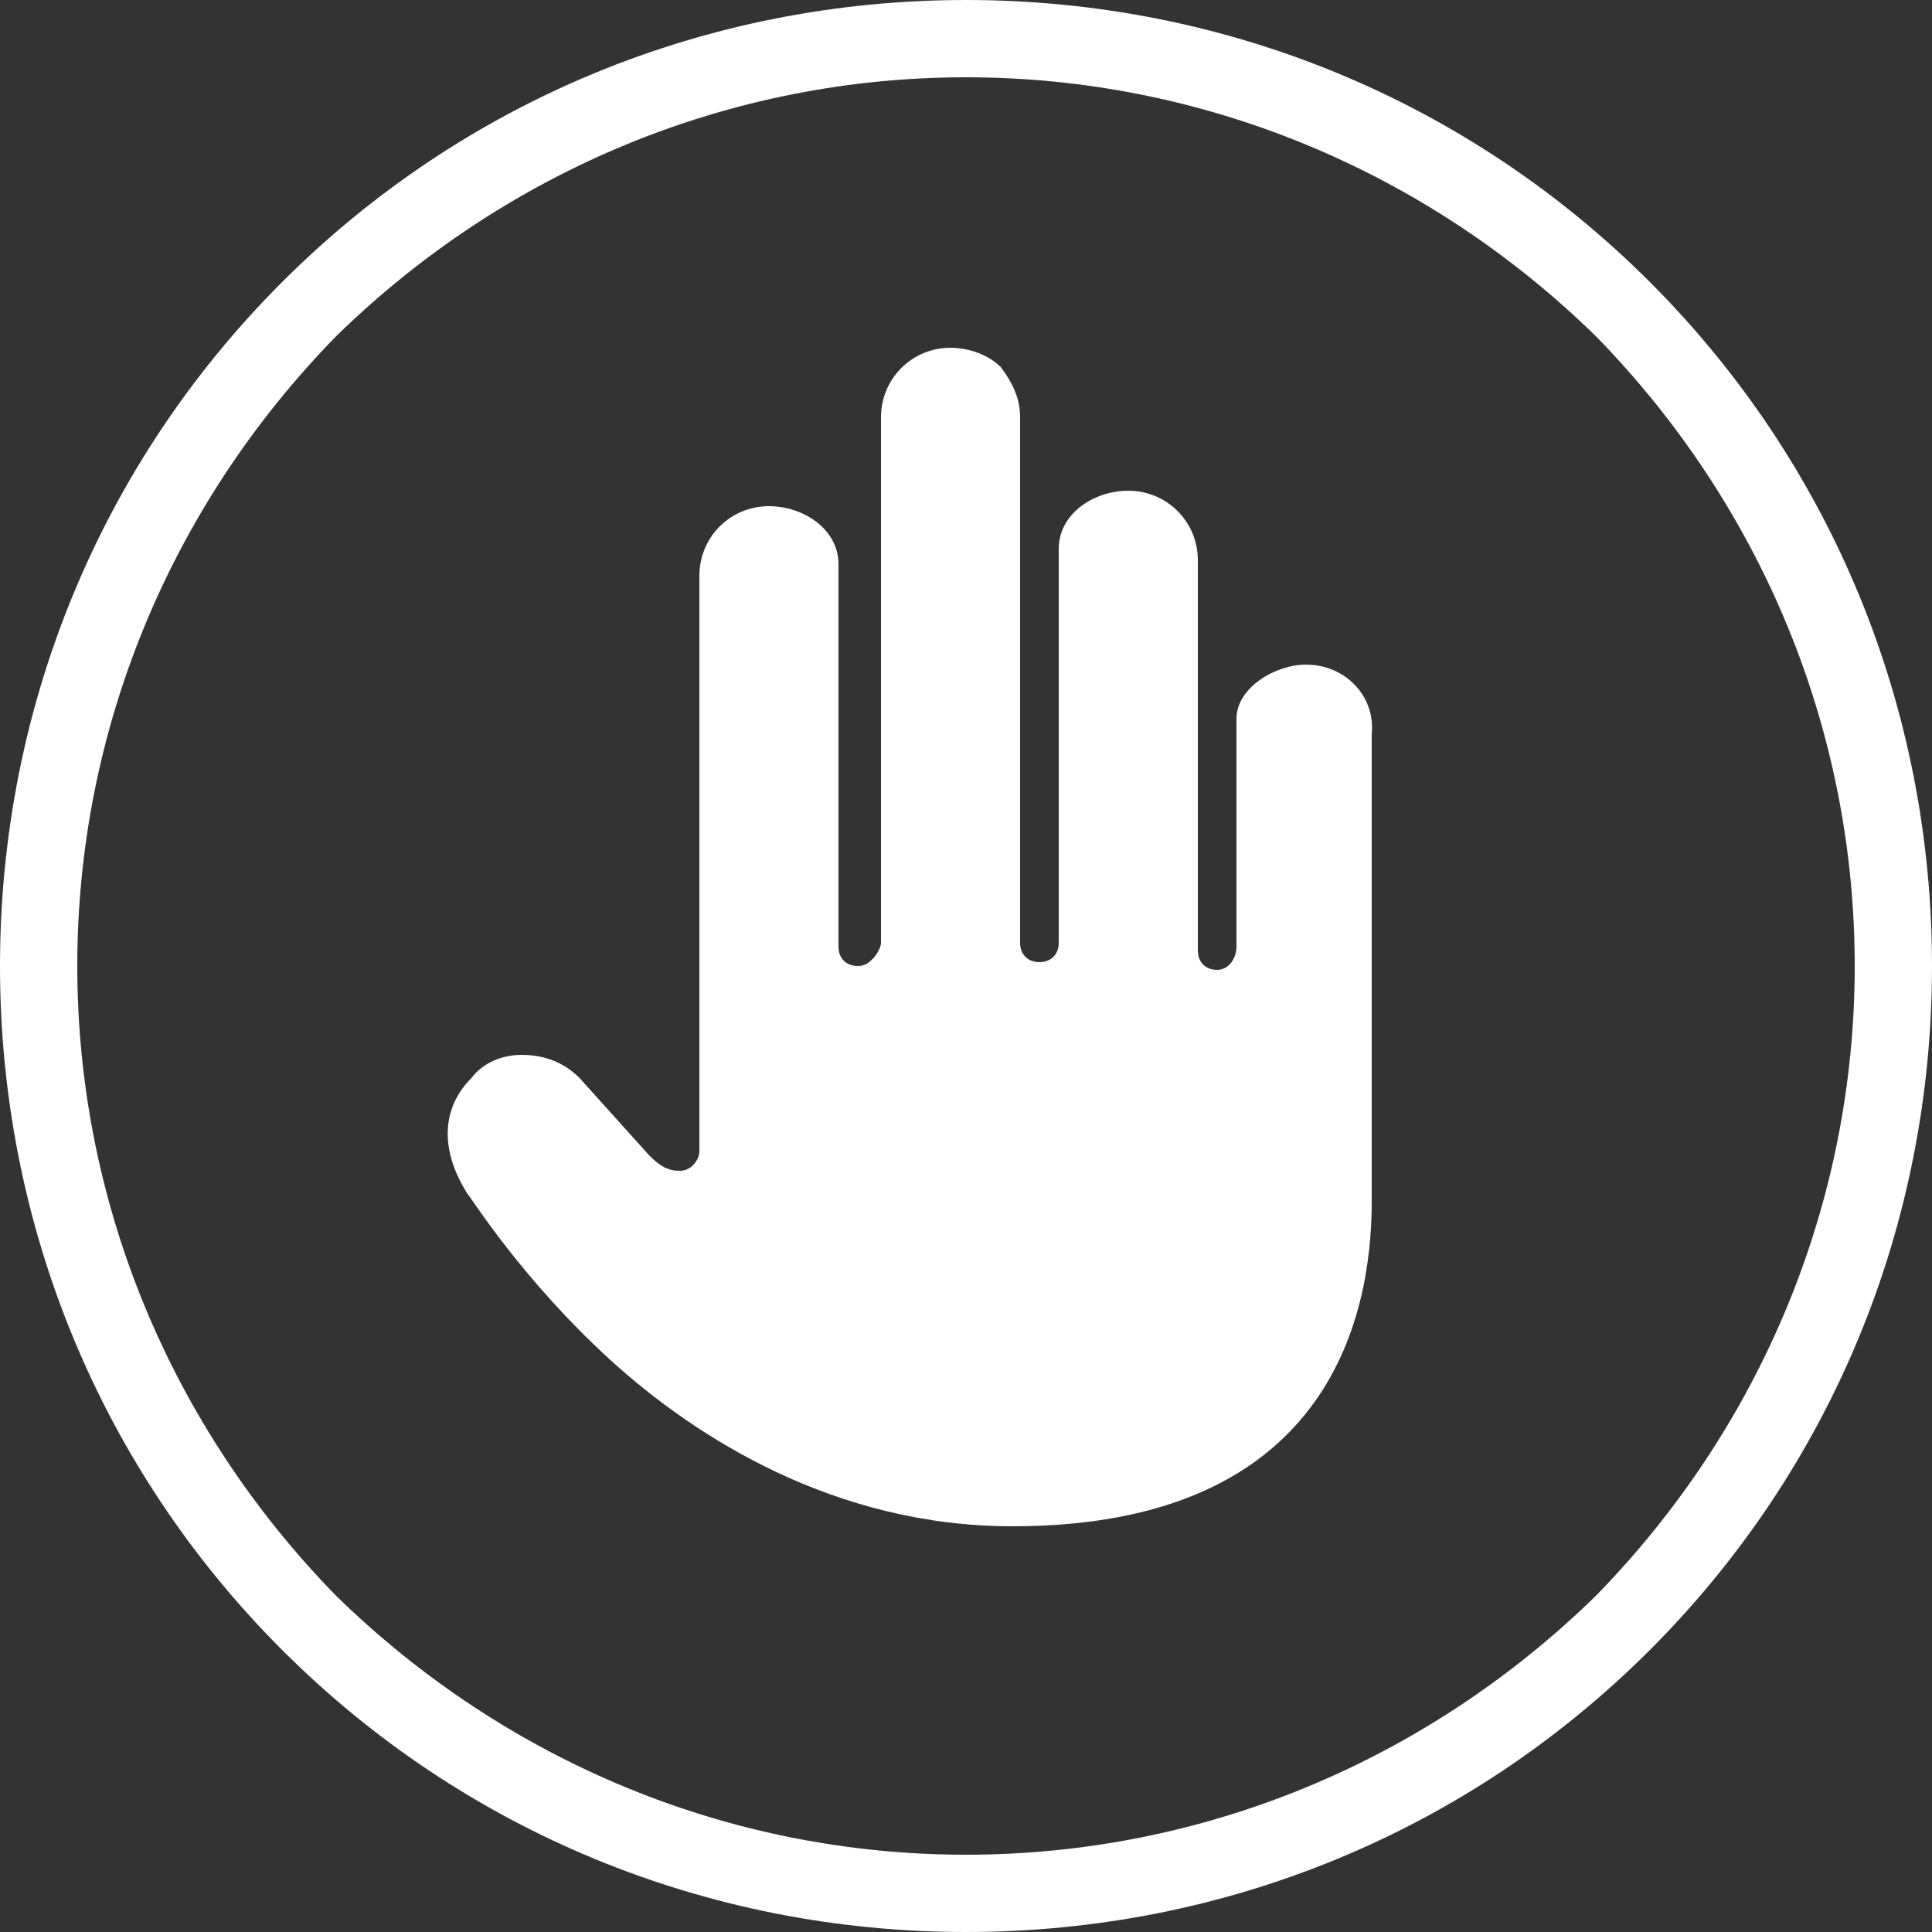 <?xml version="1.0" encoding="utf-8"?>
<!-- Generator: Adobe Illustrator 21.0.0, SVG Export Plug-In . SVG Version: 6.00 Build 0)  -->
<svg version="1.1" id="Isolation_Mode" xmlns="http://www.w3.org/2000/svg" xmlns:xlink="http://www.w3.org/1999/xlink" x="0px"
	 y="0px" viewBox="0 0 50 50" style="enable-background:new 0 0 50 50;" xml:space="preserve">
<rect x="0" y="0" width="50" height="50" fill="#333333" stroke="none"/>
<style type="text/css">
	.st0{fill:#FFFFFF;}
</style>
<g>
	<path class="st0" d="M33.8,17.2c-0.8,0-1.8,0.6-1.8,1.4l0,5.9c0,0.3-0.2,0.6-0.5,0.6c-0.3,0-0.5-0.2-0.5-0.5V14.5
		c0-1-0.8-1.8-1.8-1.8c-0.9,0-1.8,0.6-1.8,1.5l0,10.2c0,0.3-0.2,0.5-0.5,0.5c-0.3,0-0.5-0.2-0.5-0.5l0-13.6c0-0.5-0.2-0.9-0.5-1.3
		c-0.3-0.3-0.8-0.5-1.3-0.5c-1,0-1.8,0.8-1.8,1.8l0,13.6c0,0.1-0.1,0.3-0.2,0.4c-0.1,0.1-0.2,0.2-0.4,0.2c-0.3,0-0.5-0.2-0.5-0.5
		l0-7.4c0-1.3,0-2.4,0-2.5v0c0-0.9-0.9-1.5-1.8-1.5c-1,0-1.8,0.8-1.8,1.8v14.9c0,0.2-0.2,0.5-0.5,0.5c-0.3,0-0.5-0.1-0.8-0.4
		L15,27.9c-0.4-0.4-0.9-0.6-1.5-0.6c-0.5,0-1,0.2-1.3,0.6c-0.8,0.8-0.8,1.9-0.1,3l0,0c0.1,0.1,1.4,2.2,3.7,4.3
		c2.2,2,5.8,4.3,10.4,4.3c8.1,0,9.3-5.3,9.3-8.4l0-12.1C35.6,18,34.8,17.2,33.8,17.2z"/>
	<path class="st0" d="M42.7,7.3C38,2.6,31.7,0,25,0C18.3,0,12,2.6,7.3,7.3C2.6,12,0,18.3,0,25c0,6.7,2.6,13,7.3,17.7
		C12,47.4,18.3,50,25,50c6.7,0,13-2.6,17.7-7.3C47.4,38,50,31.7,50,25C50,18.3,47.4,12,42.7,7.3z M41.3,41.3
		C36.9,45.6,31.1,48,25,48c-6.1,0-11.9-2.4-16.3-6.7C4.4,36.9,2,31.1,2,25S4.4,13.1,8.7,8.7C13.1,4.4,18.9,2,25,2
		c6.1,0,11.9,2.4,16.3,6.7C45.6,13.1,48,18.9,48,25S45.6,36.9,41.3,41.3z"/>
</g>
</svg>
